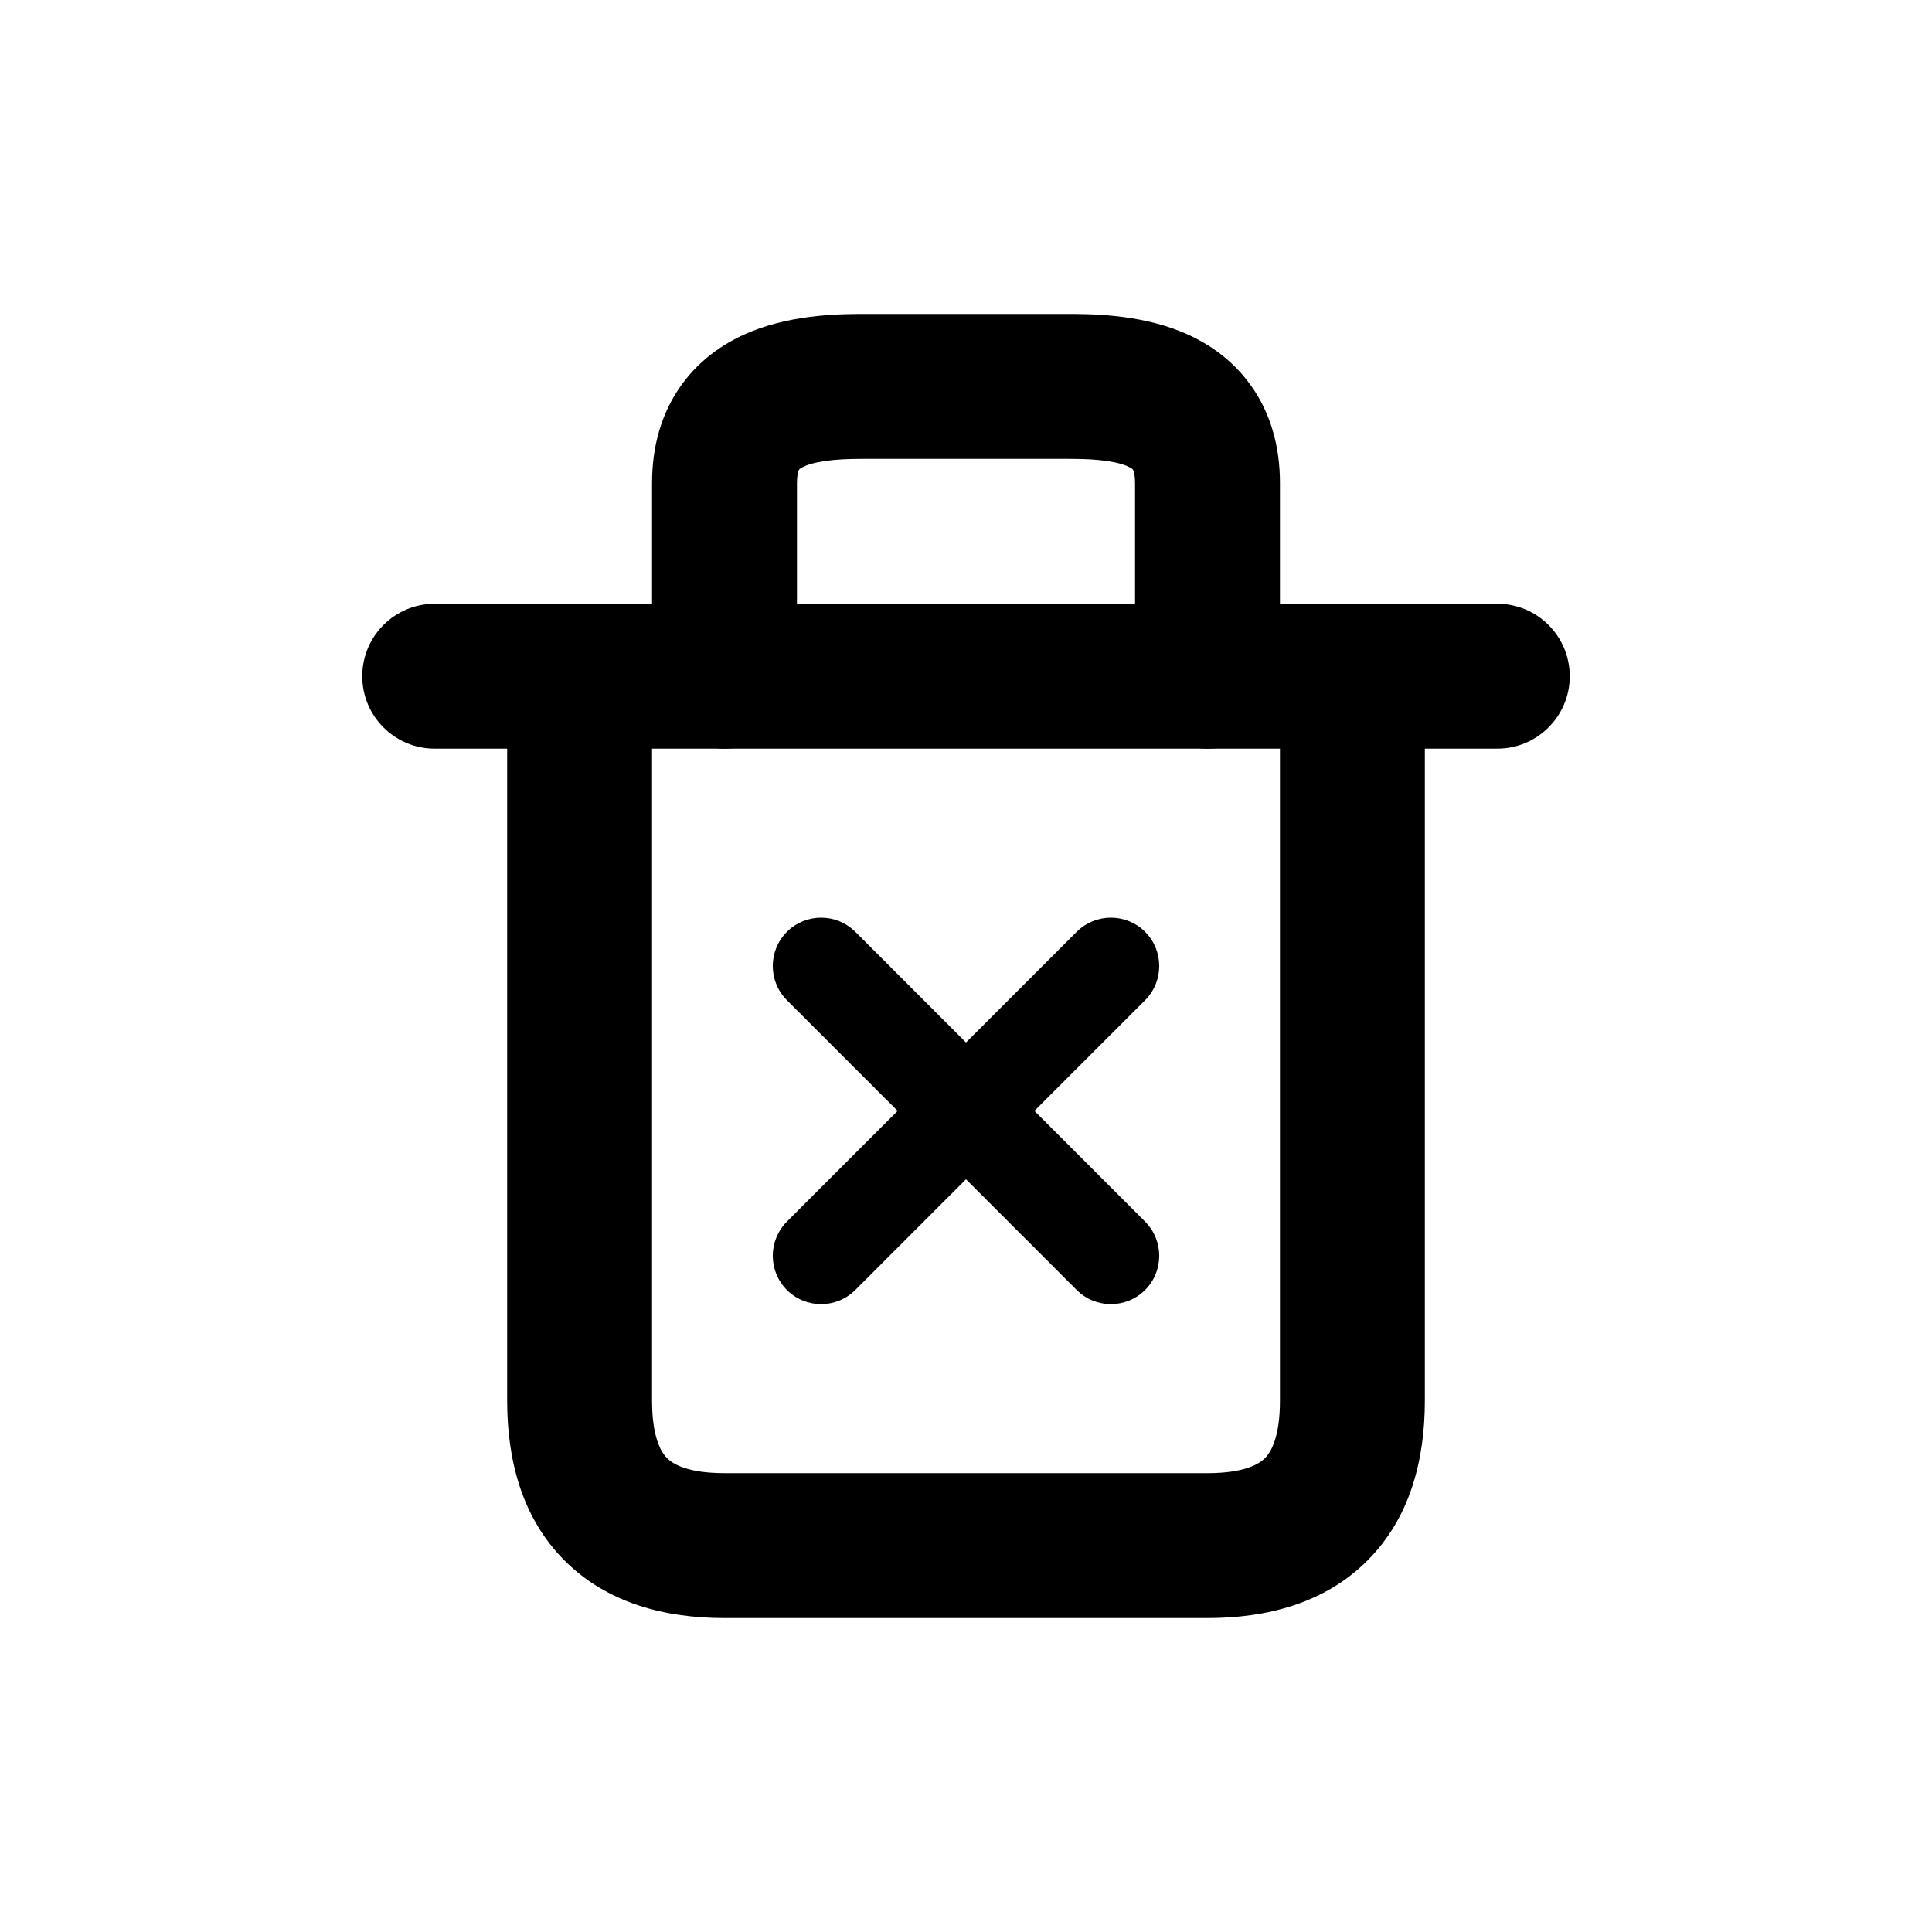 <svg width="20" height="20" viewBox="0 0 20 20" xmlns="http://www.w3.org/2000/svg">
    <path d="M3.75 7C3.75 6.586 4.086 6.25 4.5 6.25H15.5C15.914 6.25 16.25 6.586 16.25 7C16.25 7.414 15.914 7.75 15.5 7.75H4.5C4.086 7.75 3.75 7.414 3.75 7Z" />
    <path d="M8.263 4.883C8.258 4.901 8.25 4.938 8.25 5V6.999L7.5 7L6.75 7V5C6.75 4.62 6.847 4.272 7.056 3.983C7.261 3.699 7.533 3.529 7.784 3.429C8.234 3.249 8.733 3.25 8.971 3.25C8.981 3.25 8.991 3.25 9 3.25H11C11.009 3.25 11.019 3.25 11.029 3.25C11.268 3.25 11.767 3.249 12.216 3.429C12.468 3.529 12.739 3.699 12.944 3.983C13.153 4.272 13.25 4.62 13.25 5V6.99C13.255 6.58 13.589 6.25 14 6.25C14.414 6.25 14.75 6.586 14.75 7L14 7H13.25H12.5L11.75 7V5C11.75 4.938 11.742 4.901 11.737 4.883C11.734 4.874 11.732 4.868 11.73 4.865C11.729 4.863 11.728 4.861 11.728 4.861C11.728 4.861 11.726 4.858 11.717 4.851C11.708 4.845 11.69 4.834 11.659 4.821C11.594 4.795 11.499 4.774 11.374 4.762C11.25 4.75 11.128 4.75 11 4.75H9C8.872 4.75 8.75 4.75 8.626 4.762C8.501 4.774 8.406 4.795 8.341 4.821C8.311 4.834 8.292 4.845 8.283 4.851C8.275 4.858 8.272 4.861 8.272 4.861C8.272 4.861 8.271 4.863 8.27 4.865C8.268 4.868 8.266 4.874 8.263 4.883ZM13.25 7.01C13.245 7.42 12.911 7.75 12.5 7.75C12.086 7.75 11.75 7.414 11.75 7L12.5 7H13.25C13.25 7 13.25 7 13.25 7H14L14.75 7L14.75 14.5C14.75 15.116 14.596 15.715 14.155 16.155C13.715 16.596 13.116 16.75 12.5 16.75H7.5C6.884 16.75 6.285 16.596 5.845 16.155C5.404 15.715 5.25 15.116 5.25 14.5L5.25 7L6 7L6.75 7V14.5C6.75 14.884 6.846 15.035 6.905 15.095C6.965 15.154 7.116 15.25 7.5 15.25H12.5C12.884 15.25 13.035 15.154 13.095 15.095C13.154 15.035 13.25 14.884 13.25 14.5L13.25 7.01ZM6 7L6.75 7C6.75 6.586 6.414 6.25 6 6.25C5.586 6.25 5.25 6.586 5.25 7L6 7ZM7.5 7.75C7.086 7.75 6.75 7.414 6.75 7L7.5 7L8.25 6.999C8.25 7.414 7.914 7.75 7.5 7.75Z" />
    <path d="M11.854 9.646C12.049 9.842 12.049 10.158 11.854 10.354L8.854 13.354C8.658 13.549 8.342 13.549 8.146 13.354C7.951 13.158 7.951 12.842 8.146 12.646L11.146 9.646C11.342 9.451 11.658 9.451 11.854 9.646Z" />
    <path d="M8.146 9.646C8.342 9.451 8.658 9.451 8.854 9.646L11.854 12.646C12.049 12.842 12.049 13.158 11.854 13.354C11.658 13.549 11.342 13.549 11.146 13.354L8.146 10.354C7.951 10.158 7.951 9.842 8.146 9.646Z" />
</svg>
